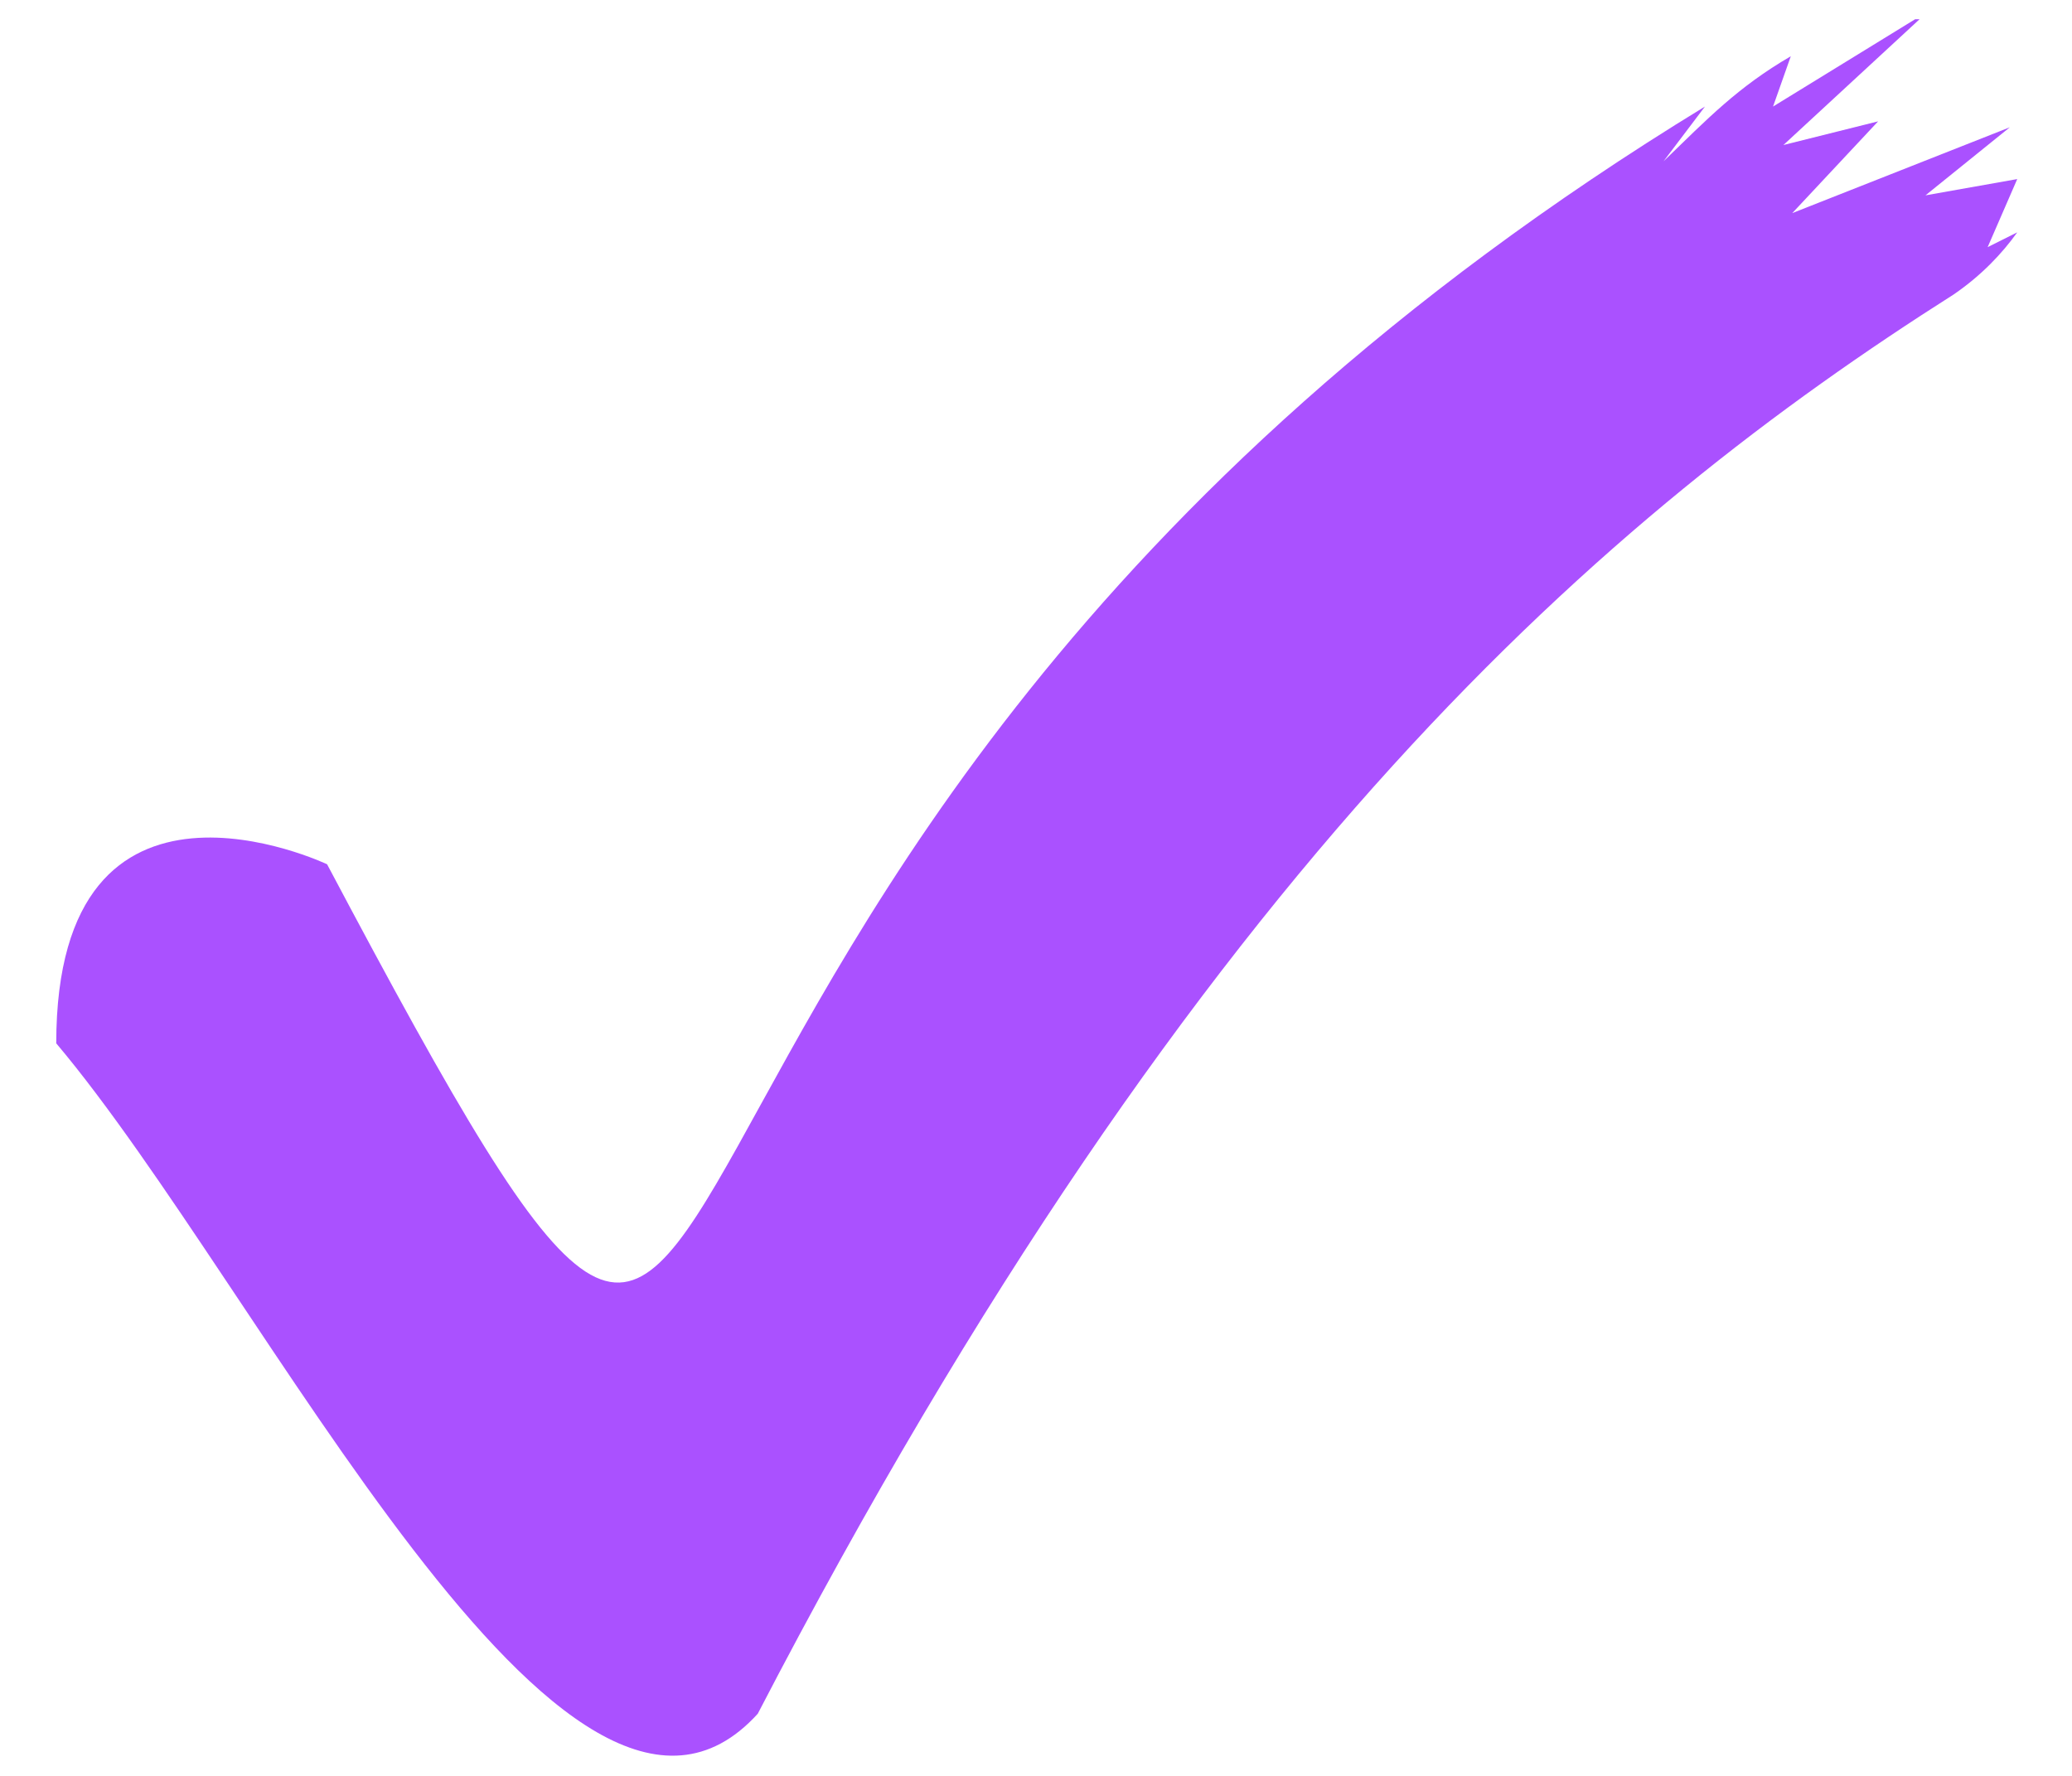 <svg xmlns="http://www.w3.org/2000/svg" xmlns:xlink="http://www.w3.org/1999/xlink" width="14" height="12"><defs><path id="kcjla" d="M819.21 540.84c3.54 6.68.76.1 9.31-5.12l-.28.37c.3-.29.5-.5.86-.71l-.12.34.96-.59h.03l-.92.85.64-.16-.58.62 1.47-.58-.57.46.62-.11-.2.46.2-.1c-.1.14-.24.29-.43.42-2.33 1.48-5.08 3.81-8.08 9.59-1.29 1.42-3.34-2.87-4.74-4.53 0-2.08 1.83-1.21 1.83-1.21z"/></defs><use fill="#aa51ff" xlink:href="#kcjla" transform="translate(-817 -535)"/></svg>